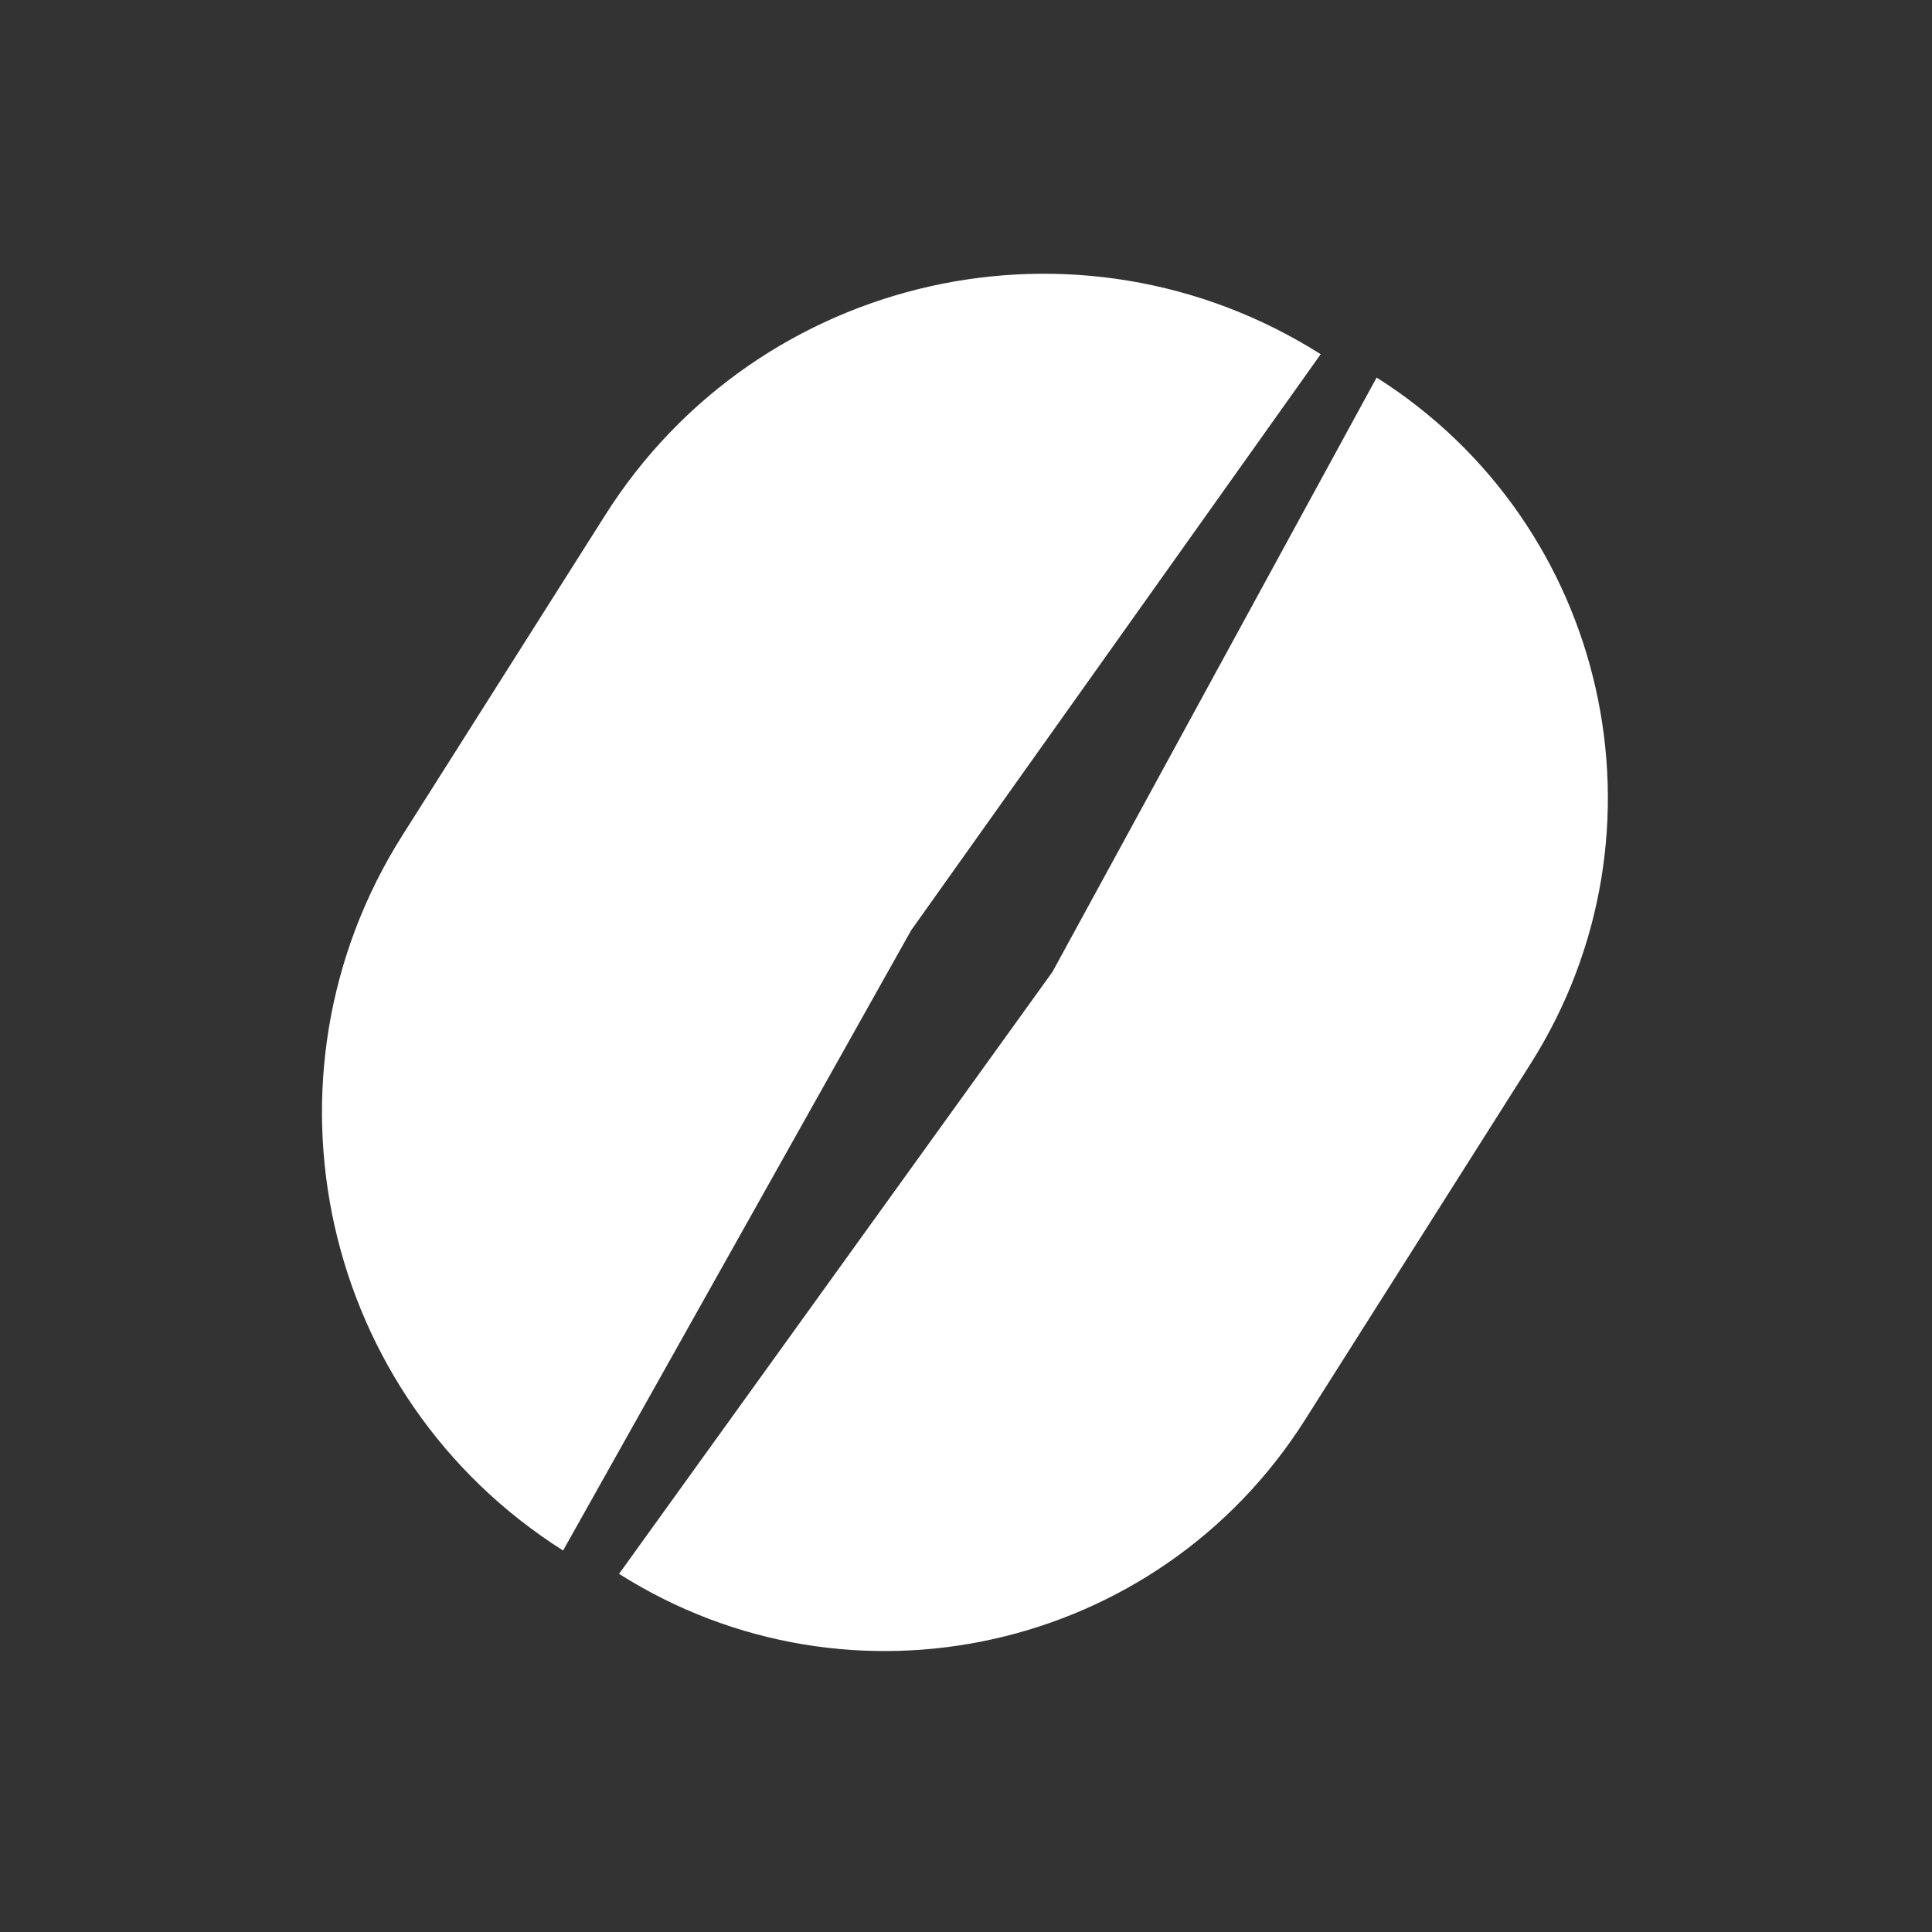 <svg width="24" height="24" viewBox="0 0 24 24" fill="none" xmlns="http://www.w3.org/2000/svg">
<rect x="0" y="0" width="24" height="24" fill="#333333" stroke="none"/>
<path d="M6.995 19.261C3.99 17.358 3.097 13.38 5 10.375L7.52 6.396C9.423 3.391 13.401 2.498 16.406 4.4L11.319 11.556L6.995 19.261Z" fill="white"/>
<path d="M7.69 19.551C10.572 21.376 14.387 20.519 16.212 17.637L19.015 13.212C20.839 10.33 19.983 6.515 17.101 4.69L13.074 12.073L7.69 19.551Z" fill="white"/>
</svg>
